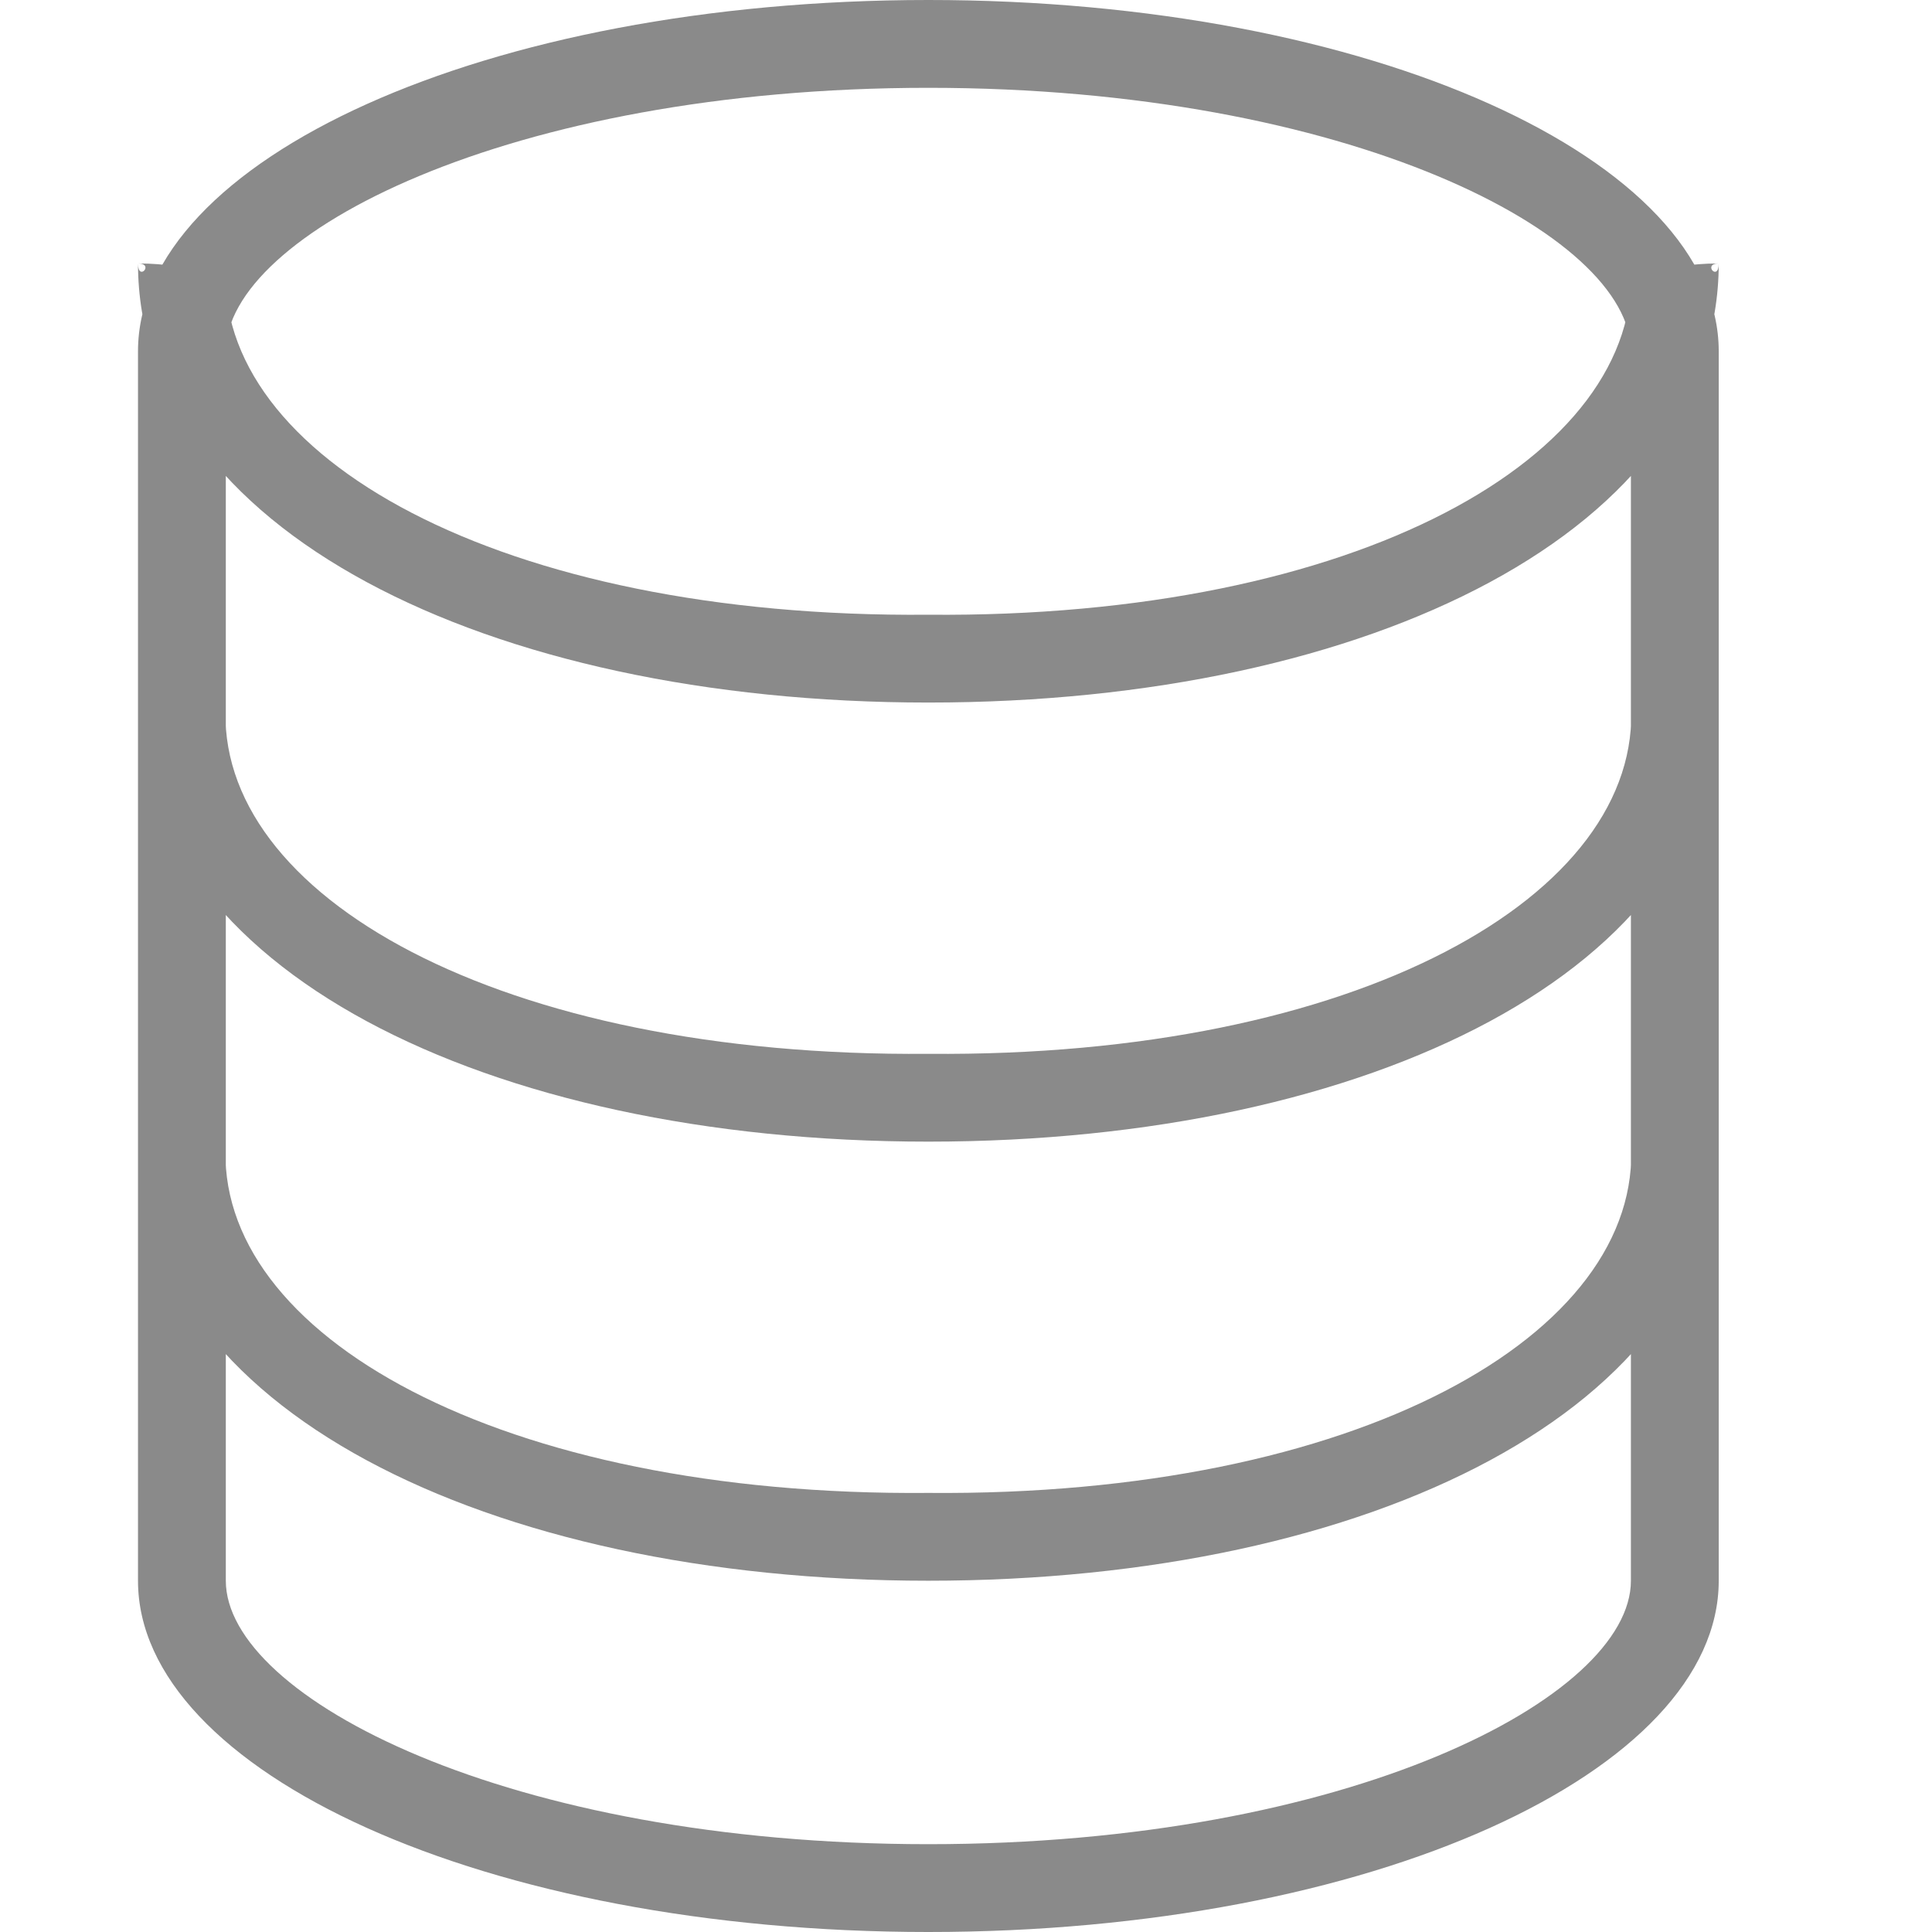 <?xml version="1.0" standalone="no"?><!DOCTYPE svg PUBLIC "-//W3C//DTD SVG 1.1//EN" "http://www.w3.org/Graphics/SVG/1.1/DTD/svg11.dtd"><svg t="1516435499930" class="icon" style="" viewBox="0 0 1024 1024" version="1.1" xmlns="http://www.w3.org/2000/svg" p-id="27251" xmlns:xlink="http://www.w3.org/1999/xlink" width="128" height="128"><defs><style type="text/css"></style></defs><path d="M492.052 1024C257.14 1024 73.143 939.009 73.143 837.818L73.143 186.182C73.143 84.924 257.14 0 492.052 0 726.959 0 910.961 84.924 910.961 186.182L910.961 837.818C910.961 939.009 726.964 1024 492.052 1024L492.052 1024ZM492.052 46.545C269.337 46.545 119.688 124.433 119.688 186.182L119.688 837.818C119.688 899.595 269.337 977.455 492.052 977.455 714.778 977.455 864.416 899.595 864.416 837.818L864.416 186.182C864.416 124.433 714.778 46.545 492.052 46.545L492.052 46.545ZM492.052 837.818C257.14 837.818 73.143 745.39 73.143 605.091 73.143 615.1 82.036 605.091 73.143 605.091 104.12 605.091 113.009 615.1 119.688 605.091 113.009 707.522 265.341 793.266 492.052 791.273 718.763 793.266 871.089 707.522 864.416 605.091 871.089 615.1 879.982 605.091 910.961 605.091 902.066 605.091 910.961 615.1 910.961 605.091 910.961 745.39 726.964 837.818 492.052 837.818L492.052 837.818ZM73.143 372.364C104.12 372.364 113.009 382.379 119.688 372.364 113.009 474.798 265.341 560.55 492.052 558.545 718.763 560.55 871.089 474.798 864.416 372.364 871.089 382.379 879.982 372.364 910.961 372.364 910.961 512.666 726.964 605.091 492.052 605.091 257.14 605.091 73.143 512.672 73.143 372.364ZM492.052 372.364C257.14 372.364 73.143 279.935 73.143 139.636 73.143 149.566 82.036 139.636 73.143 139.636 104.12 139.636 113.009 149.579 119.688 139.636 113.009 242.037 265.341 327.818 492.052 325.818 718.763 327.818 871.089 242.037 864.416 139.636 871.089 149.566 879.982 139.636 910.961 139.636 902.066 139.636 910.961 149.579 910.961 139.636 910.961 279.941 726.964 372.364 492.052 372.364Z" p-id="27252" fill="#8a8a8a"></path></svg>